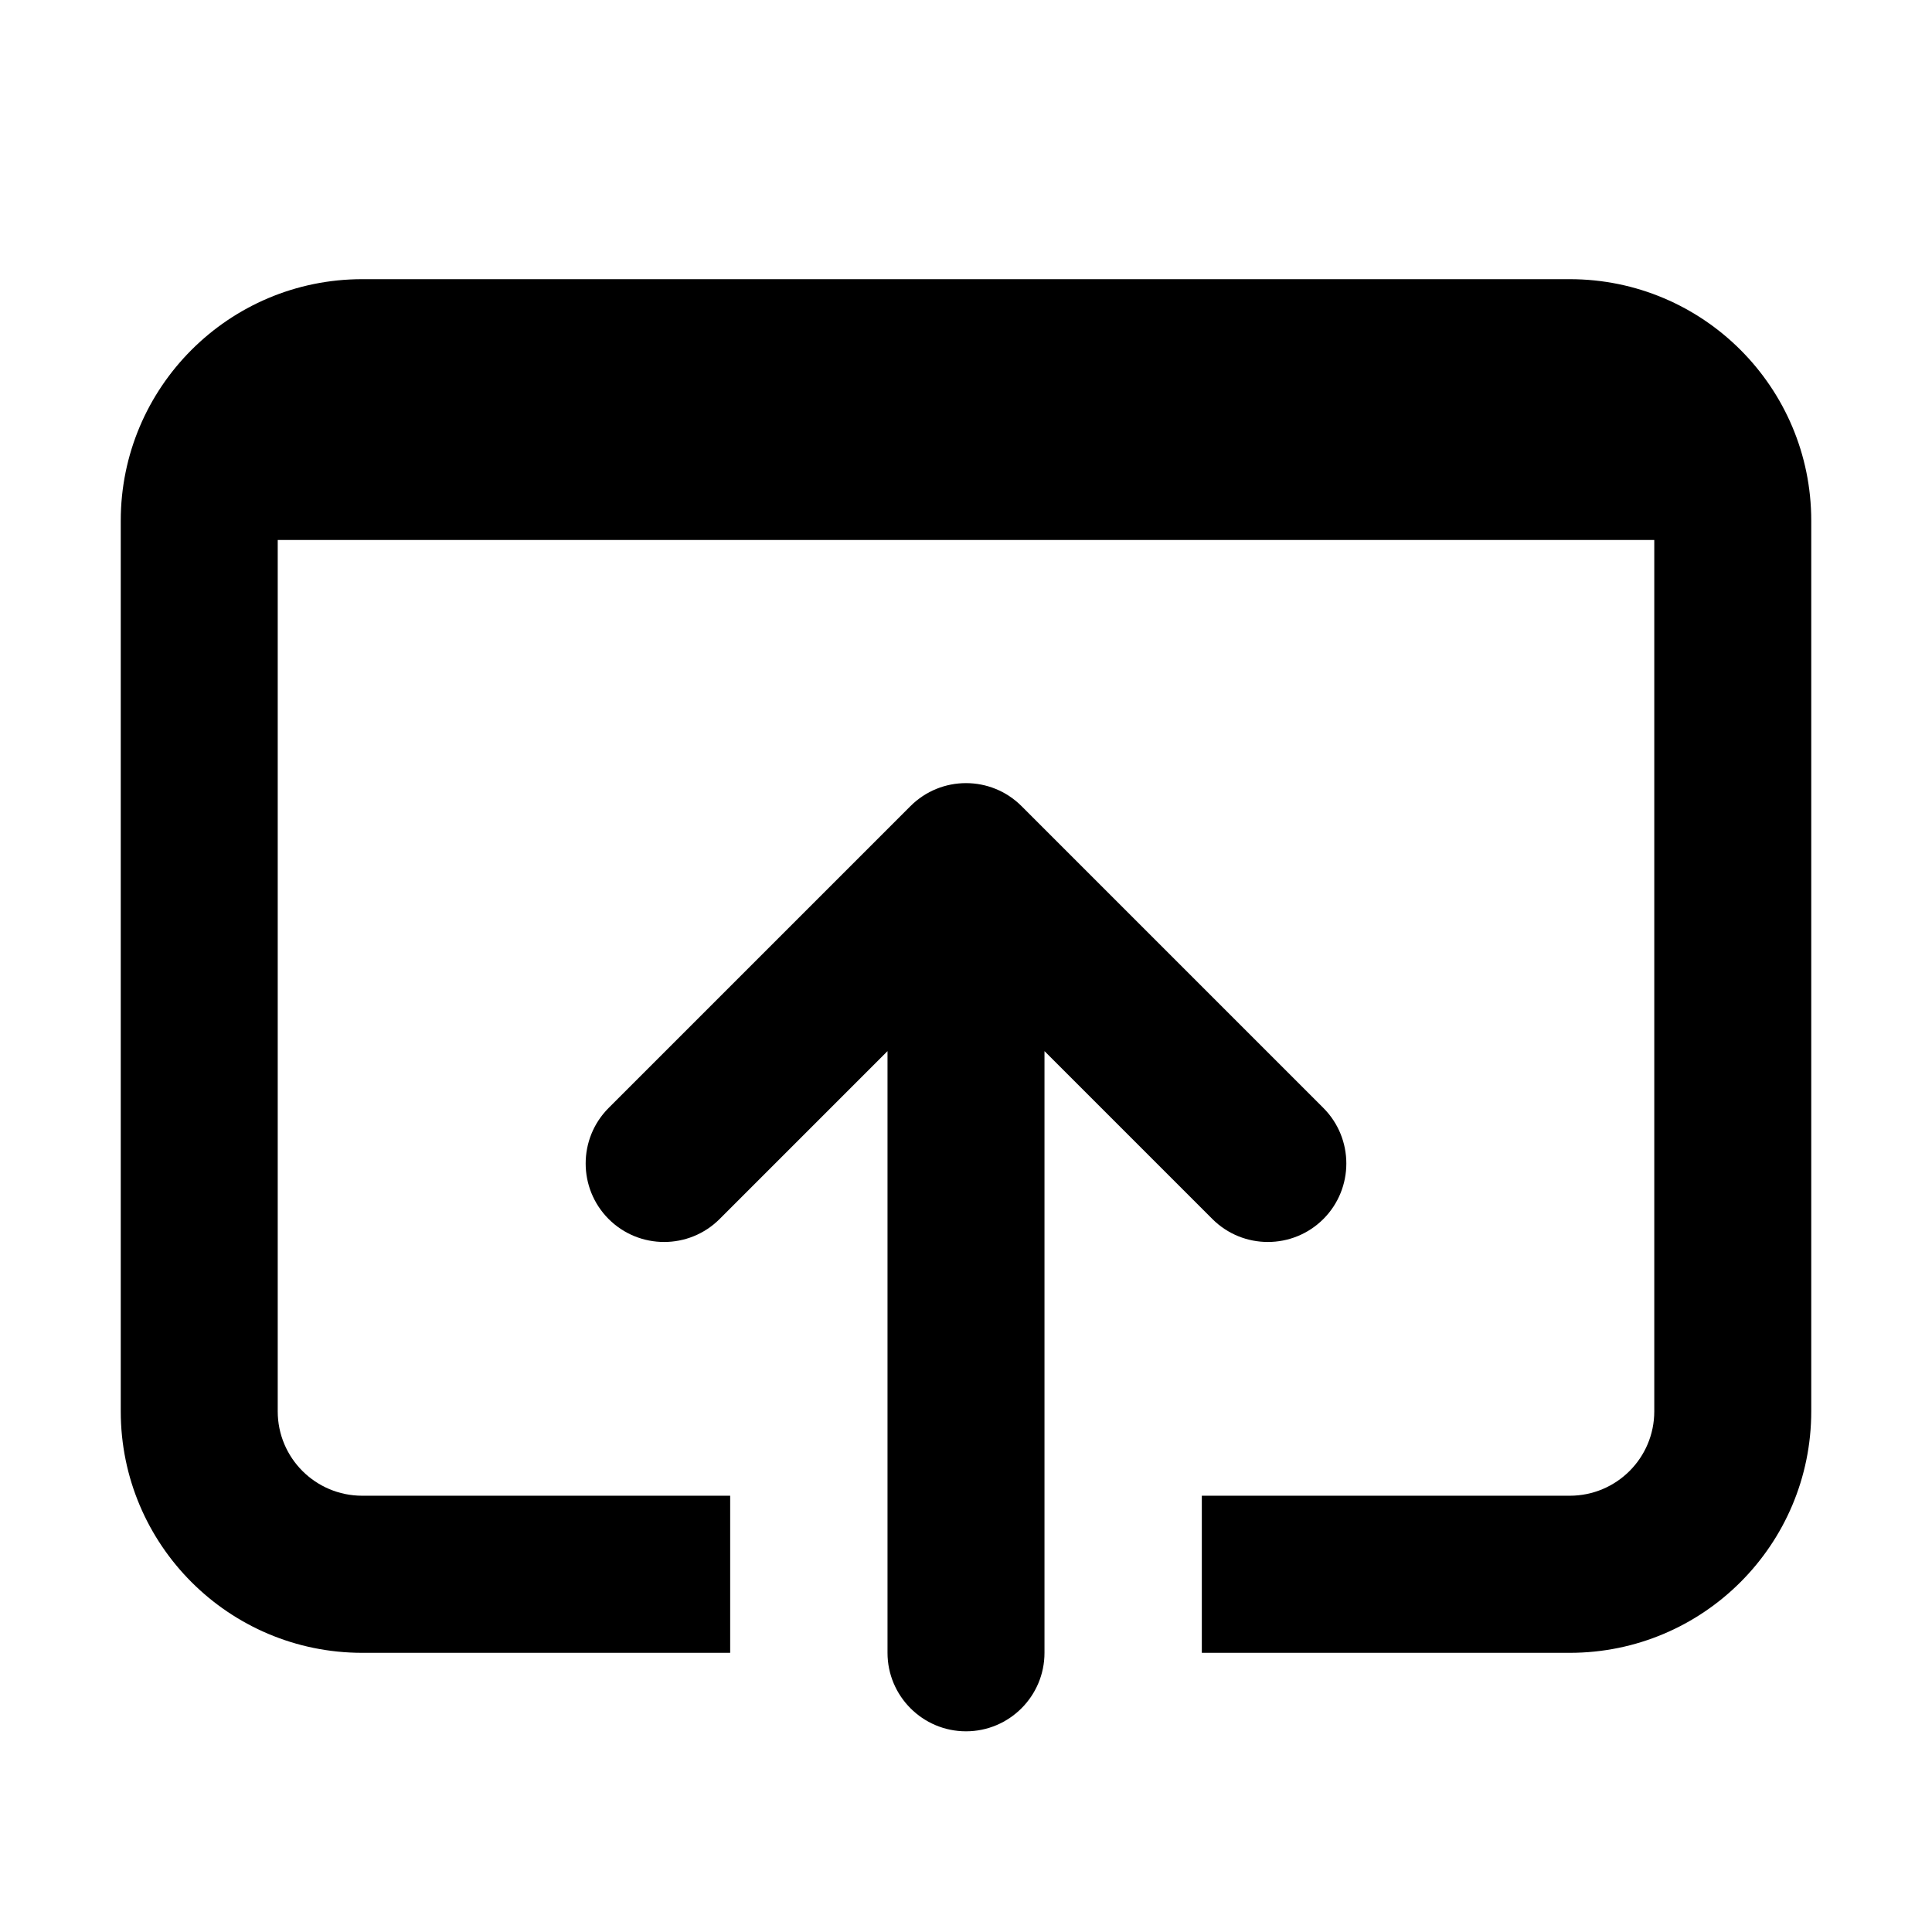 <svg width="16" height="16" viewBox="0 0 16 16" fill="none" xmlns="http://www.w3.org/2000/svg">
<path d="M3 2.312C1.895 2.312 1 3.208 1 4.312V11.688C1 12.792 1.895 13.688 3 13.688H6.047V12.387H3C2.613 12.387 2.3 12.074 2.3 11.688V4.472H13.7V11.688C13.7 12.074 13.387 12.387 13 12.387H9.953V13.688H13C14.105 13.688 15 12.792 15 11.688V4.312C15 3.208 14.105 2.312 13 2.312H3Z" fill="black"/>
<path d="M8.46 6.676C8.206 6.422 7.794 6.422 7.54 6.676L5.04 9.176C4.787 9.43 4.787 9.841 5.04 10.095C5.294 10.349 5.706 10.349 5.96 10.095L7.35 8.705L7.35 13.688C7.35 14.046 7.641 14.338 8 14.338C8.359 14.338 8.65 14.046 8.65 13.688L8.65 8.705L10.04 10.095C10.294 10.349 10.706 10.349 10.96 10.095C11.213 9.841 11.213 9.43 10.96 9.176L8.46 6.676Z" fill="black"/>
</svg>
